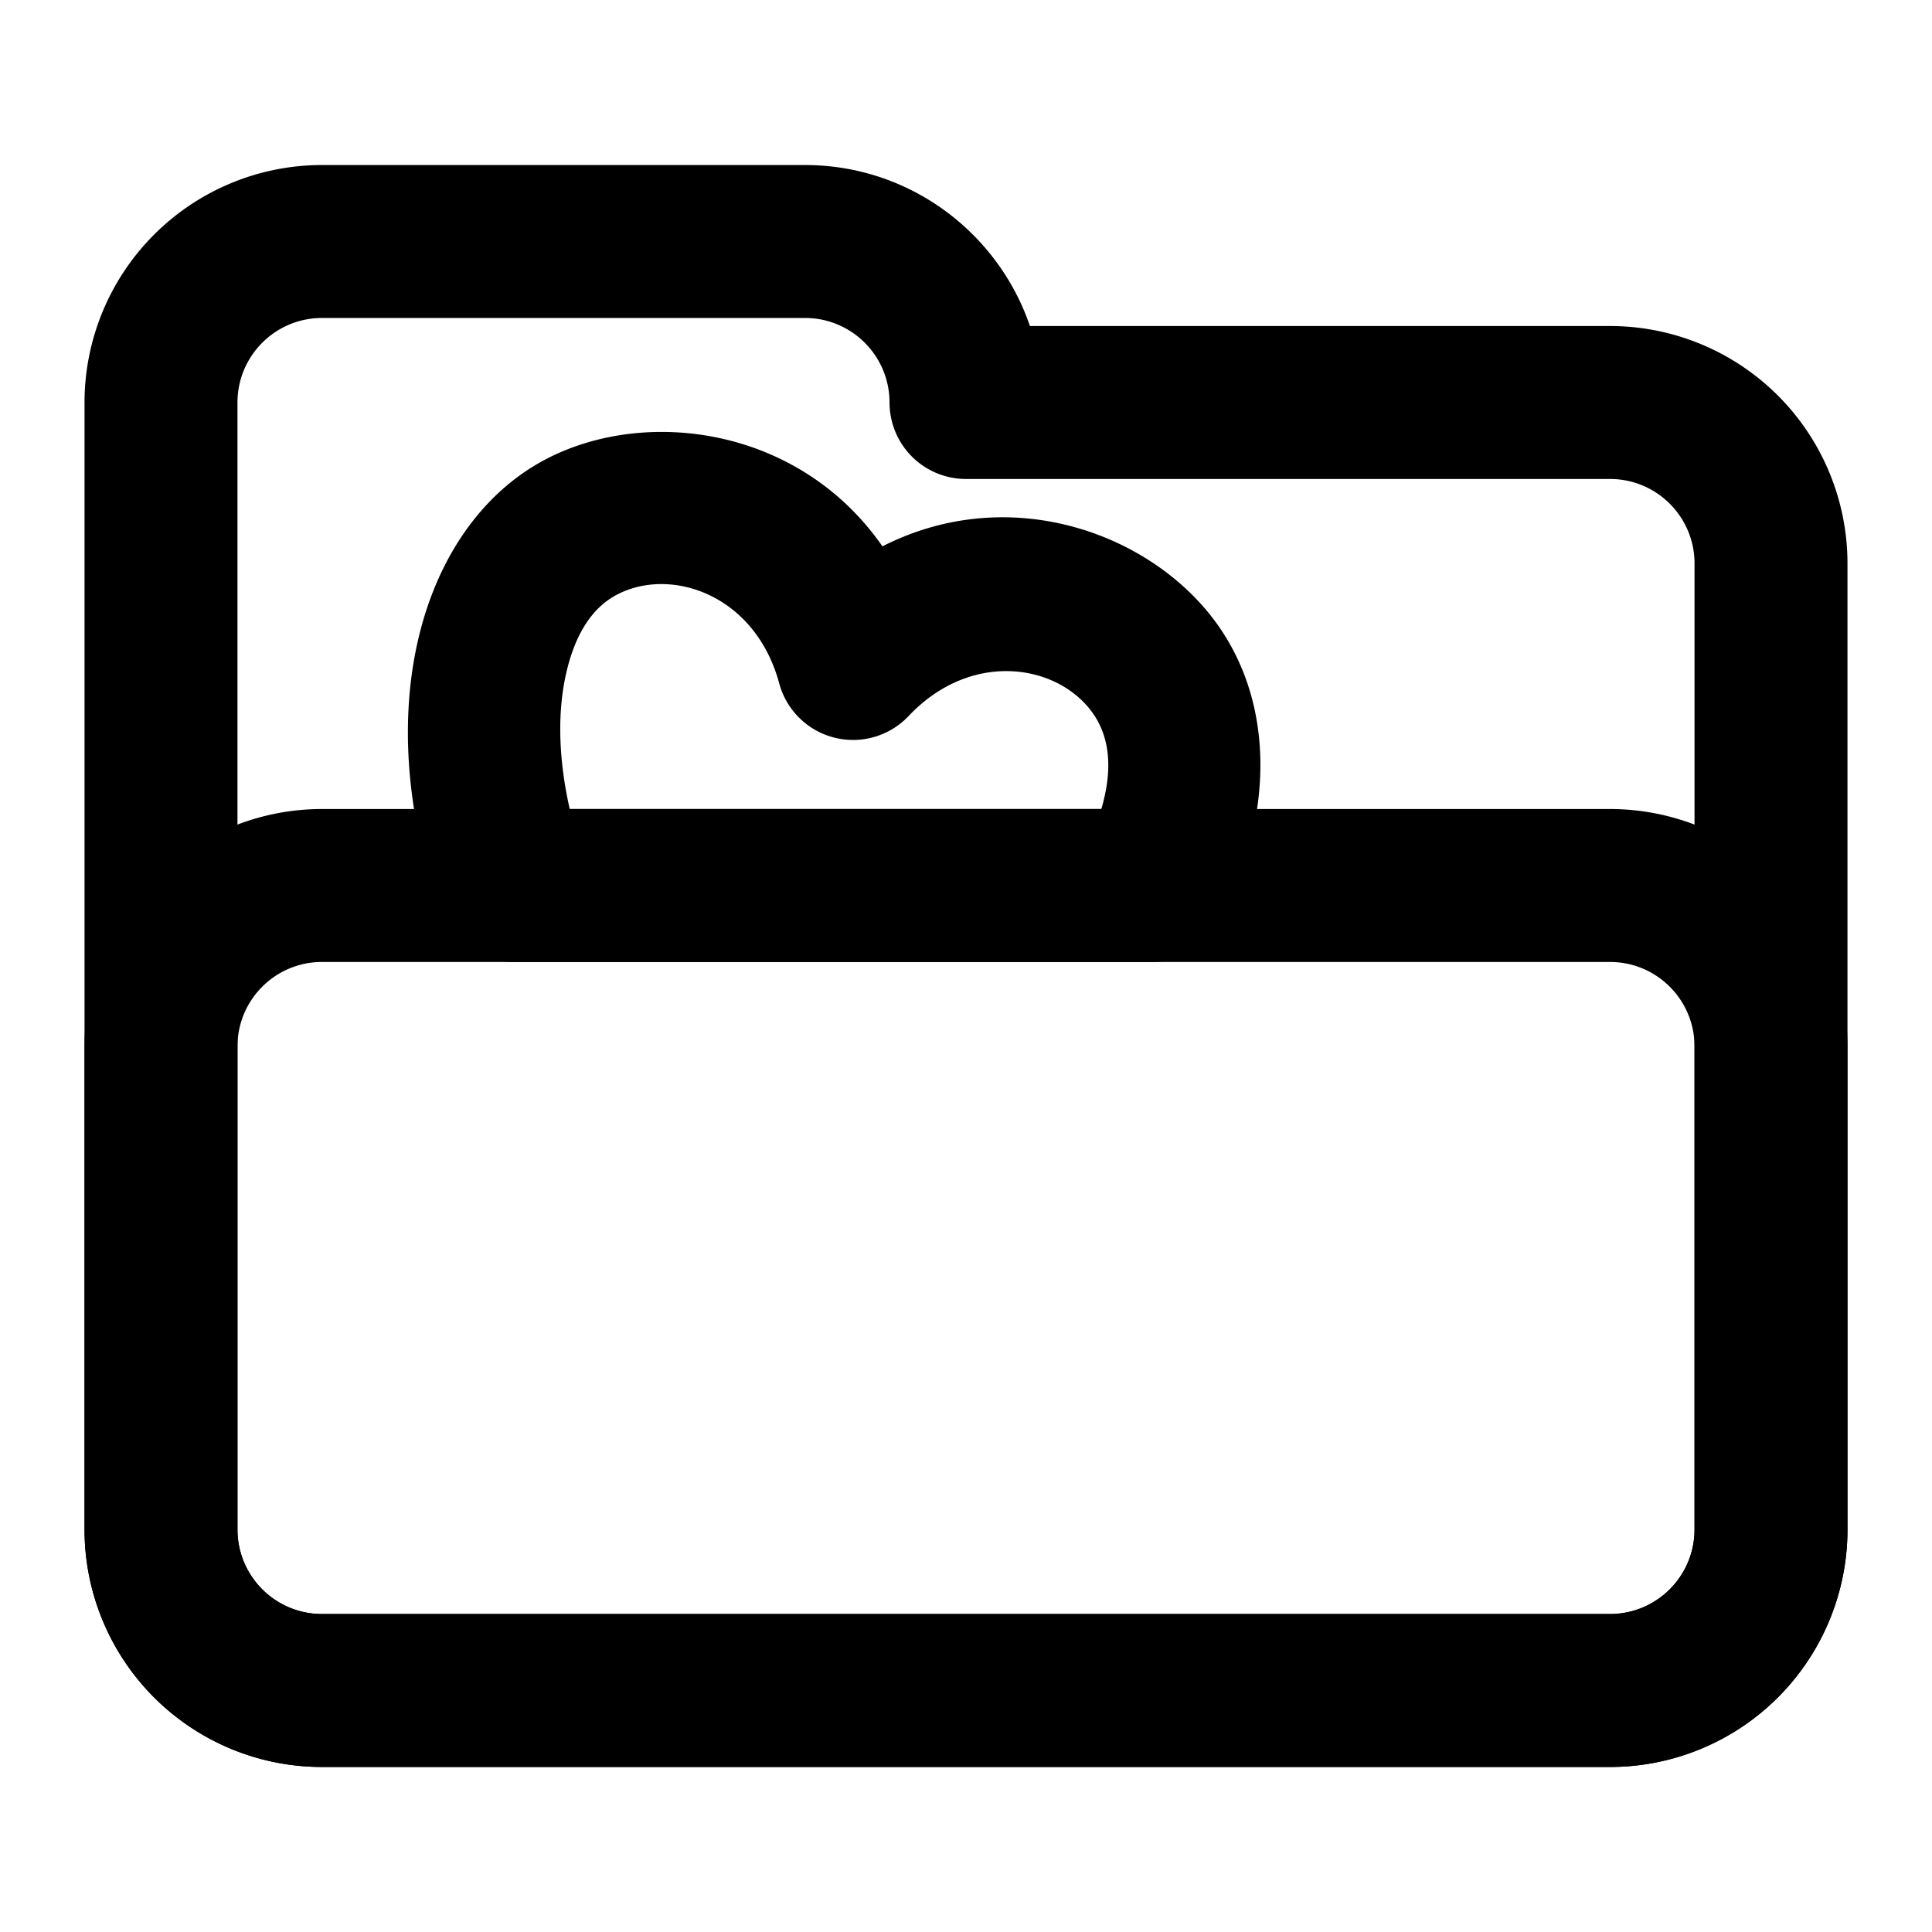 <svg viewBox="0 0 24 24" xmlns="http://www.w3.org/2000/svg" xml:space="preserve" fill="currentColor"><path style="fill:none" d="M74 0h24v24H74z" transform="translate(-74)"/><path d="M1.05 19V5A2.951 2.951 0 0 1 4 2.05h6c1.296 0 2.398.838 2.794 2H20A2.95 2.95 0 0 1 22.95 7v12A2.95 2.95 0 0 1 20 21.95H4A2.95 2.95 0 0 1 1.05 19Zm1.9 0c0 .58.47 1.05 1.05 1.05h16c.58 0 1.05-.47 1.05-1.05V7c0-.58-.47-1.05-1.05-1.05h-8a.95.95 0 0 1-.95-.95c0-.579-.47-1.05-1.05-1.05H4c-.58 0-1.05.471-1.05 1.05v14Z"/><path d="M22.95 13v6A2.95 2.95 0 0 1 20 21.95H4A2.95 2.95 0 0 1 1.05 19v-6A2.95 2.95 0 0 1 4 10.05h16A2.95 2.95 0 0 1 22.95 13Zm-1.9 0c0-.58-.47-1.05-1.05-1.05H4c-.58 0-1.05.47-1.05 1.05v6c0 .58.47 1.05 1.05 1.05h16c.58 0 1.05-.47 1.05-1.05v-6Z"/><path d="M5.472 11.335a4.854 4.854 0 0 1-.174-.56c-.628-2.337.078-4.333 1.482-5.07 1.242-.651 3.148-.405 4.182 1.082 1.614-.822 3.411-.138 4.197 1.022.647.954.677 2.275.012 3.614a.949.949 0 0 1-.85.527H6.36a.951.951 0 0 1-.889-.615Zm1.603-1.285h6.606c.13-.44.125-.852-.095-1.175-.422-.622-1.51-.815-2.299.02A.95.95 0 0 1 9.68 8.49c-.3-1.109-1.35-1.453-2.016-1.103-.322.168-.514.508-.617.919-.126.5-.115 1.1.03 1.743Z"/></svg>